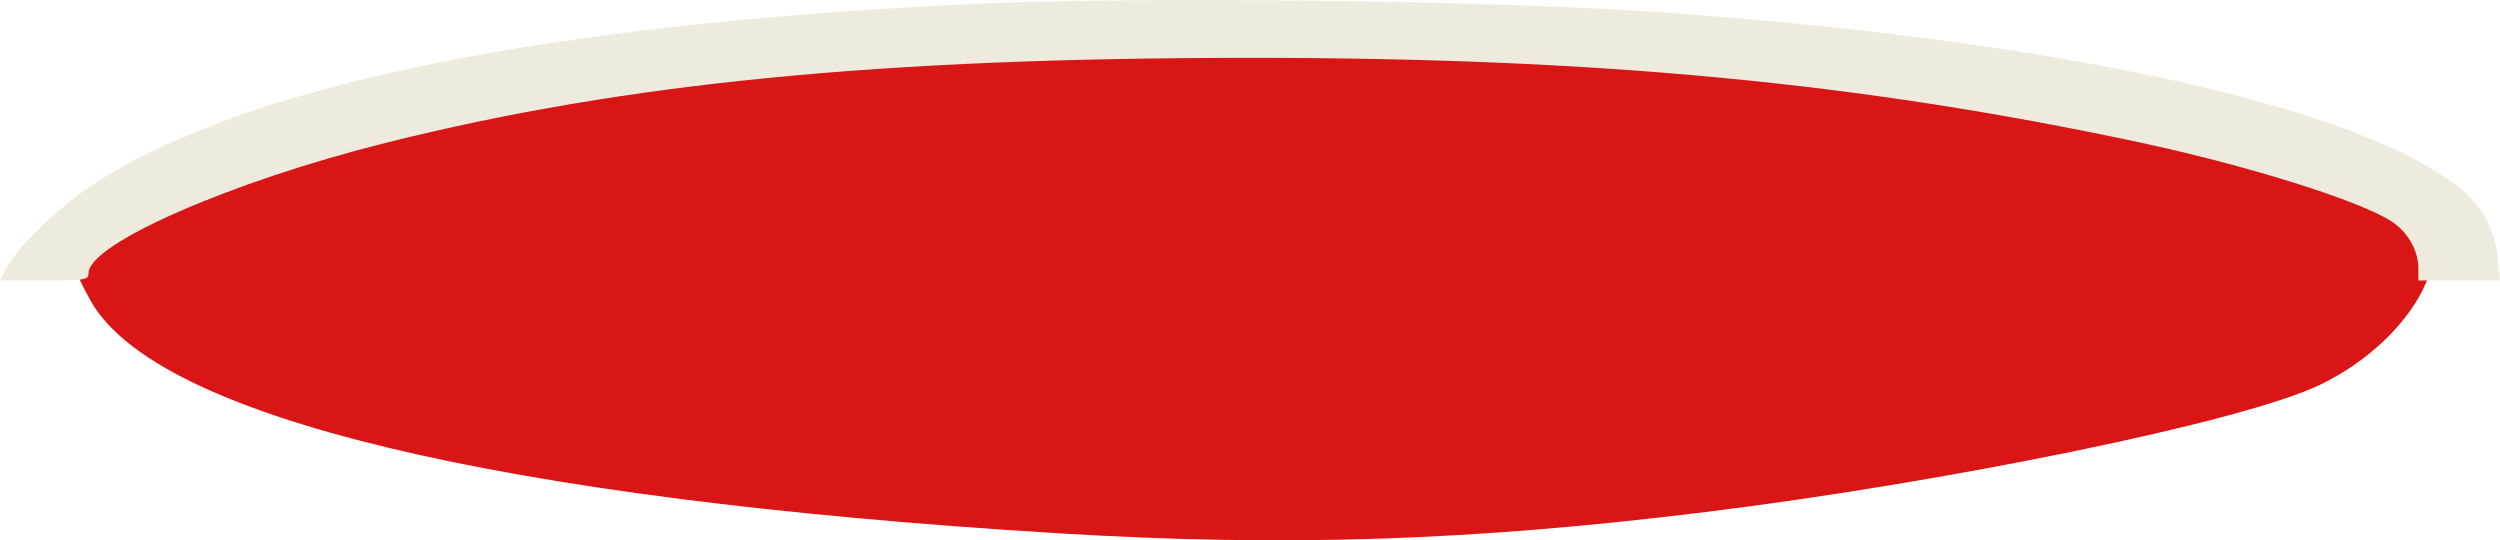 <?xml version="1.0" encoding="UTF-8" standalone="no"?>
<!-- Created with Inkscape (http://www.inkscape.org/) -->

<svg
   width="58.337mm"
   height="12.609mm"
   viewBox="0 0 58.337 12.609"
   version="1.1"
   id="svg1"
   xml:space="preserve"
   xmlns="http://www.w3.org/2000/svg"
   xmlns:svg="http://www.w3.org/2000/svg"><defs
     id="defs1" /><g
     id="layer1"
     style="display:inline"
     transform="translate(-120.642,-77.381)"><g
       id="g69"
       transform="translate(42.053,-1.52)"
       style="display:inline"><path
         style="display:inline;fill:#da1515;fill-opacity:1;stroke:none;stroke-width:0.192"
         d="m 103.255,91.343 c -13.082,-0.801 -21.021,-2.71 -22.55,-5.421 -0.203,-0.36 -0.369,-0.719 -0.369,-0.799 -0.001,-0.292 3.47,-1.948 5.318,-2.536 5.674,-1.806 12.814,-2.655 22.314,-2.654 6.078,5.9e-4 9.439,0.204 14.232,0.863 4.965,0.682 10.831,1.839 12.495,2.77 1.562,0.874 0.258,3.239 -1.963,4.311 -1.822,0.879 -8.76,2.283 -14.344,2.972 -5.471,0.676 -9.84,0.818 -15.133,0.494 z"
         id="path15" /><path
         style="fill:#eeeadd;fill-opacity:1;stroke:none;stroke-width:0.09"
         d="m 78.74,85.155 c 0.247,-0.477 1.193,-1.396 1.971,-1.914 3.49,-2.323 10.459,-3.766 20.499,-4.244 3.867,-0.184 11.95,-0.093 15.943,0.179 9.279,0.633 16.356,2.169 18.786,4.076 0.574,0.45 0.862,0.973 0.937,1.696 l 0.051,0.497 h -0.953 -0.953 v -0.278 c 0,-0.416 -0.242,-0.845 -0.616,-1.093 -0.734,-0.486 -3.373,-1.313 -5.922,-1.857 -6.5,-1.386 -12.6,-1.966 -20.69,-1.966 -8.657,-1.8e-4 -14.609,0.584 -20.197,1.982 -3.621,0.906 -6.941,2.36 -6.941,3.041 0,0.159 -0.076,0.171 -1.032,0.171 h -1.032 z"
         id="path69" /></g></g></svg>
